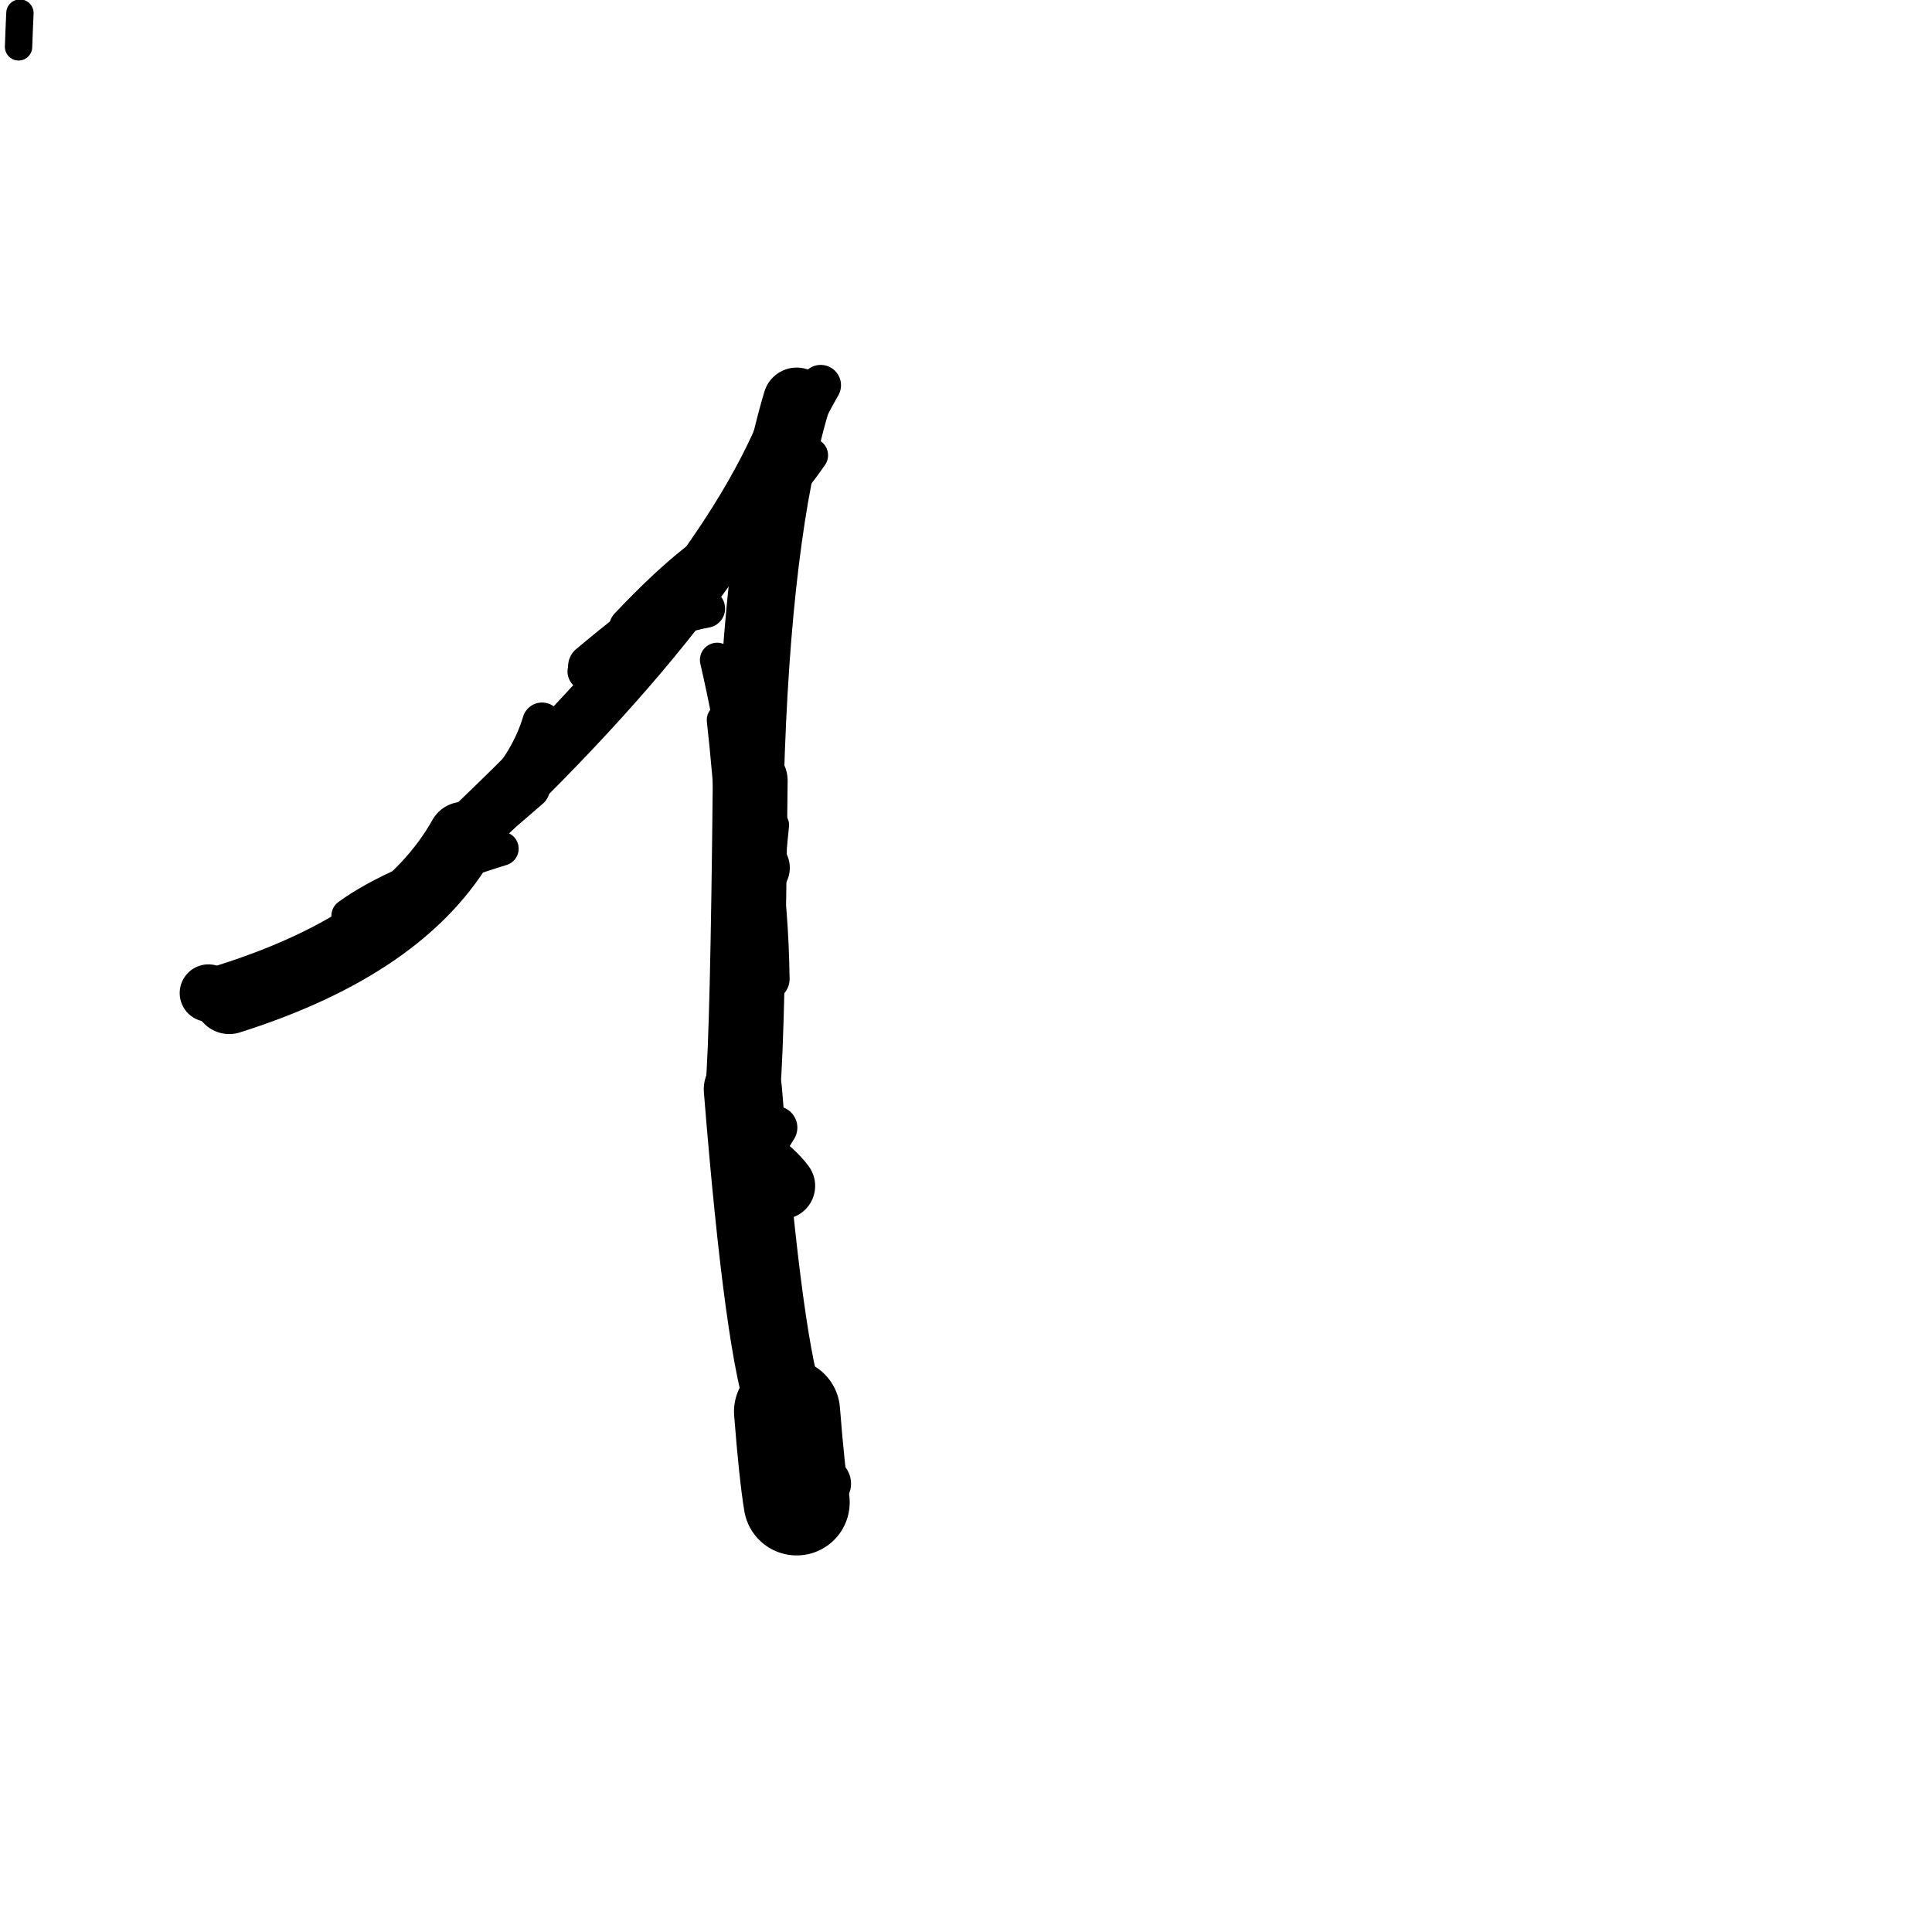 <?xml version="1.0" ?>
<svg height="140" width="140" xmlns="http://www.w3.org/2000/svg">
  <path d="M 57.729, 108.869 Q 57.392, 106.851, 57.032, 102.291 " fill="none" id="curve_1" stroke="#000000" stroke-linecap="round" stroke-linejoin="round" stroke-width="7.687"/>
  <path d="M 57.032, 102.291 Q 55.375, 98.122, 53.829, 78.932 " fill="none" id="curve_1" stroke="#000000" stroke-linecap="round" stroke-linejoin="round" stroke-width="5.662"/>
  <path d="M 53.829, 78.932 Q 54.183, 74.893, 54.363, 56.566 " fill="none" id="curve_1" stroke="#000000" stroke-linecap="round" stroke-linejoin="round" stroke-width="5.424"/>
  <path d="M 54.363, 56.566 Q 54.866, 38.602, 57.731, 29.077 " fill="none" id="curve_1" stroke="#000000" stroke-linecap="round" stroke-linejoin="round" stroke-width="4.882"/>
  <path d="M 57.731, 29.077 Q 53.336, 42.038, 33.572, 60.663 " fill="none" id="curve_1" stroke="#000000" stroke-linecap="round" stroke-linejoin="round" stroke-width="4.185"/>
  <path d="M 33.572, 60.663 Q 29.251, 68.372, 16.612, 72.372 " fill="none" id="curve_1" stroke="#000000" stroke-linecap="round" stroke-linejoin="round" stroke-width="5.12"/>
  <path d="M 16.612, 72.372 Q 15.832, 72.215, 15.102, 71.962 " fill="none" id="curve_1" stroke="#000000" stroke-linecap="round" stroke-linejoin="round" stroke-width="4.161"/>
  <path d="M 51.146, 44.097 Q 46.473, 44.95, 42.519, 48.656 " fill="none" id="curve_16" stroke="#000000" stroke-linecap="round" stroke-linejoin="round" stroke-width="2.791"/>
  <path d="M 51.967, 47.823 Q 53.813, 55.701, 55.631, 70.937 " fill="none" id="curve_26" stroke="#000000" stroke-linecap="round" stroke-linejoin="round" stroke-width="2.498"/>
  <path d="M 55.631, 70.937 Q 55.458, 60.582, 53.322, 58.353 " fill="none" id="curve_26" stroke="#000000" stroke-linecap="round" stroke-linejoin="round" stroke-width="3.174"/>
  <path d="M 57.987, 30.752 Q 58.538, 29.55, 59.469, 27.916 " fill="none" id="curve_27" stroke="#000000" stroke-linecap="round" stroke-linejoin="round" stroke-width="2.947"/>
  <path d="M 38.384, 57.128 Q 32.396, 62.336, 22.683, 70.146 " fill="none" id="curve_29" stroke="#000000" stroke-linecap="round" stroke-linejoin="round" stroke-width="2.927"/>
  <path d="M 48.37, 44.005 Q 46.363, 45.307, 42.8, 48.287 " fill="none" id="curve_65" stroke="#000000" stroke-linecap="round" stroke-linejoin="round" stroke-width="3.269"/>
  <path d="M 53.291, 75.953 Q 53.539, 63.555, 55.015, 58.078 " fill="none" id="curve_81" stroke="#000000" stroke-linecap="round" stroke-linejoin="round" stroke-width="3.067"/>
  <path d="M 54.789, 62.945 Q 54.888, 62.935, 54.955, 62.888 " fill="none" id="curve_82" stroke="#000000" stroke-linecap="round" stroke-linejoin="round" stroke-width="4.554"/>
  <path d="M 39.281, 52.343 Q 38.452, 55.135, 36.098, 57.696 " fill="none" id="curve_86" stroke="#000000" stroke-linecap="round" stroke-linejoin="round" stroke-width="2.871"/>
  <path d="M 56.659, 85.935 Q 55.957, 84.992, 54.472, 83.95 " fill="none" id="curve_94" stroke="#000000" stroke-linecap="round" stroke-linejoin="round" stroke-width="4.819"/>
  <path d="M 54.589, 60.871 Q 54.434, 62.233, 54.153, 64.629 " fill="none" id="curve_95" stroke="#000000" stroke-linecap="round" stroke-linejoin="round" stroke-width="3.305"/>
  <path d="M 54.153, 64.629 Q 54.609, 64.509, 55.217, 64.103 " fill="none" id="curve_95" stroke="#000000" stroke-linecap="round" stroke-linejoin="round" stroke-width="3.131"/>
  <path d="M 50.033, 41.166 Q 54.694, 38.862, 58.773, 32.987 " fill="none" id="curve_110" stroke="#000000" stroke-linecap="round" stroke-linejoin="round" stroke-width="2.464"/>
  <path d="M 52.404, 52.17 Q 53.181, 59.095, 53.927, 72.968 " fill="none" id="curve_113" stroke="#000000" stroke-linecap="round" stroke-linejoin="round" stroke-width="2.377"/>
  <path d="M 50.564, 40.872 Q 48.399, 42.574, 45.645, 45.487 " fill="none" id="curve_114" stroke="#000000" stroke-linecap="round" stroke-linejoin="round" stroke-width="3.029"/>
  <path d="M 1.345, 3.395 Q 1.378, 2.357, 1.444, 0.948 " fill="none" id="curve_115" stroke="#000000" stroke-linecap="round" stroke-linejoin="round" stroke-width="1.983"/>
  <path d="M 53.812, 88.581 Q 54.301, 84.69, 56.221, 81.711 " fill="none" id="curve_137" stroke="#000000" stroke-linecap="round" stroke-linejoin="round" stroke-width="3.117"/>
  <path d="M 56.084, 59.779 Q 55.88, 62.117, 55.389, 64.898 " fill="none" id="curve_165" stroke="#000000" stroke-linecap="round" stroke-linejoin="round" stroke-width="2.191"/>
  <path d="M 59.736, 107.507 Q 58.853, 107.329, 57.687, 107.073 " fill="none" id="curve_175" stroke="#000000" stroke-linecap="round" stroke-linejoin="round" stroke-width="3.865"/>
  <path d="M 25.247, 66.36 Q 28.624, 63.887, 36.351, 61.498 " fill="none" id="curve_176" stroke="#000000" stroke-linecap="round" stroke-linejoin="round" stroke-width="2.466"/>
</svg>
